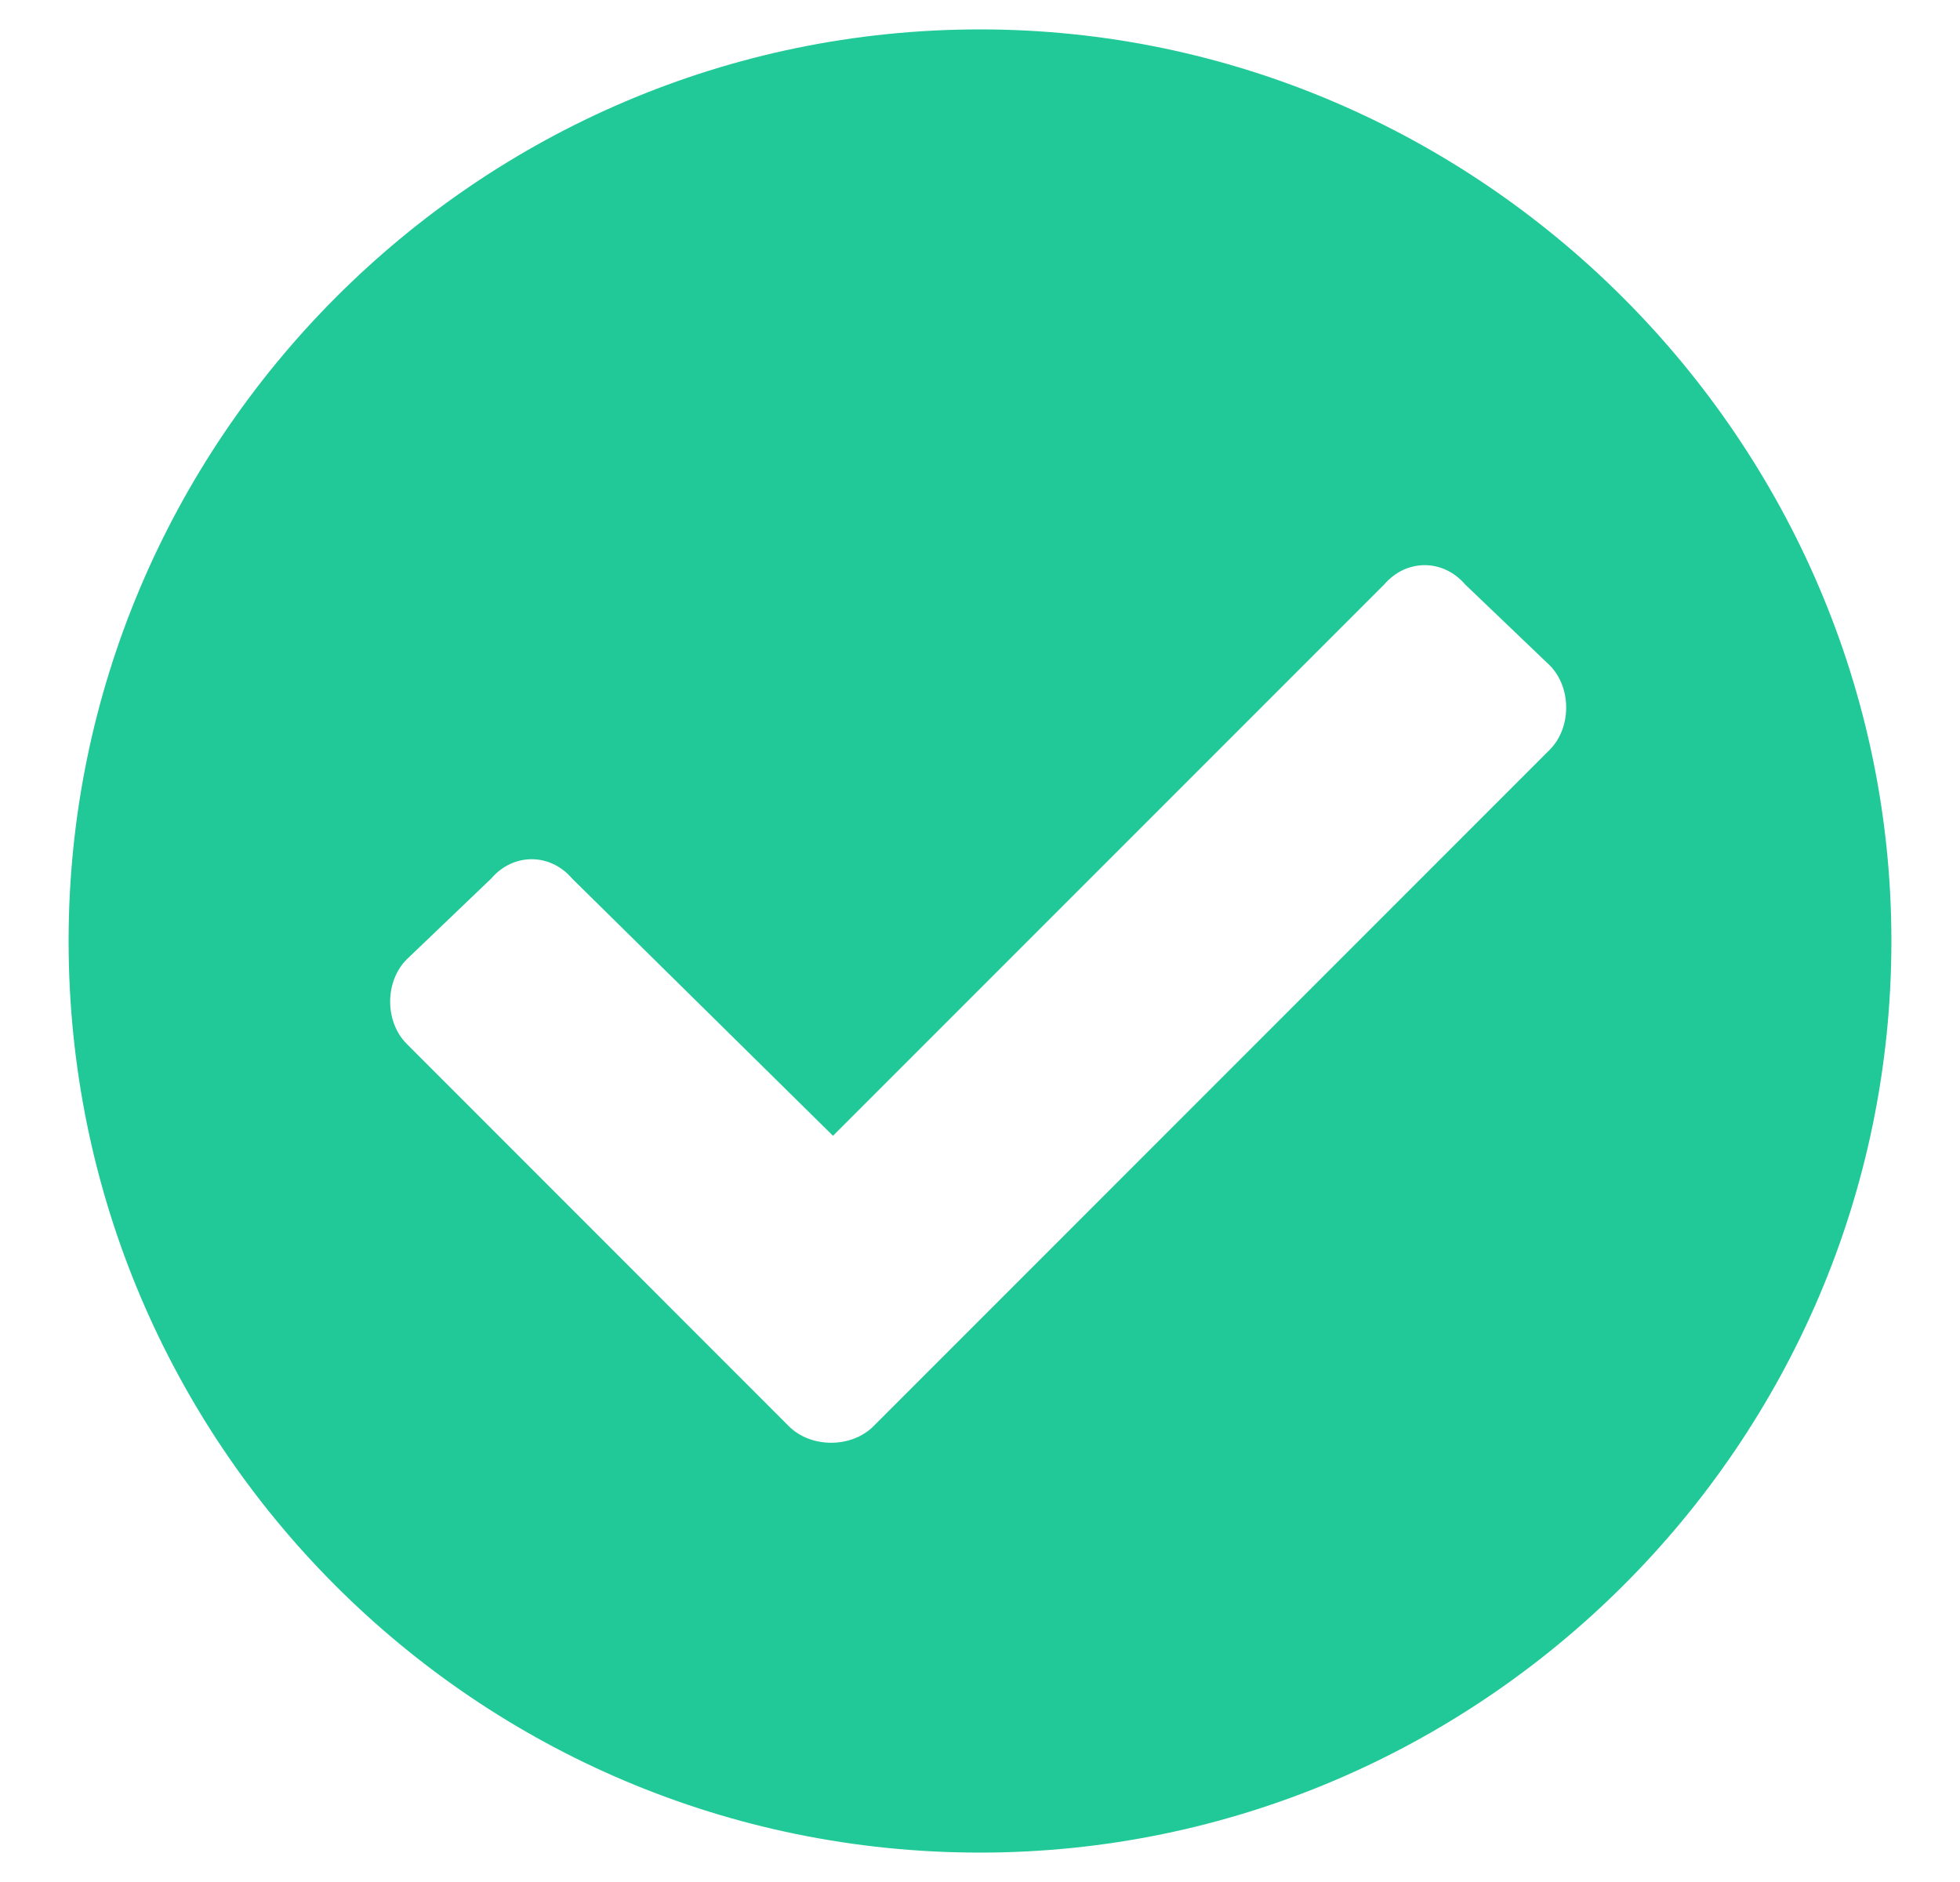 <svg width="25" height="24" viewBox="0 0 25 24" fill="none" xmlns="http://www.w3.org/2000/svg">
    <path d="M24.125 12C24.125 18.422 18.875 23.625 12.5 23.625C6.078 23.625 0.875 18.422 0.875 12C0.875 5.625 6.078 0.375 12.5 0.375C18.875 0.375 24.125 5.625 24.125 12ZM11.141 18.188L19.766 9.562C20.047 9.281 20.047 8.766 19.766 8.484L18.688 7.453C18.406 7.125 17.938 7.125 17.656 7.453L10.625 14.484L7.297 11.203C7.016 10.875 6.547 10.875 6.266 11.203L5.188 12.234C4.906 12.516 4.906 13.031 5.188 13.312L10.062 18.188C10.344 18.469 10.859 18.469 11.141 18.188Z" fill="#20C997"/>
</svg>

